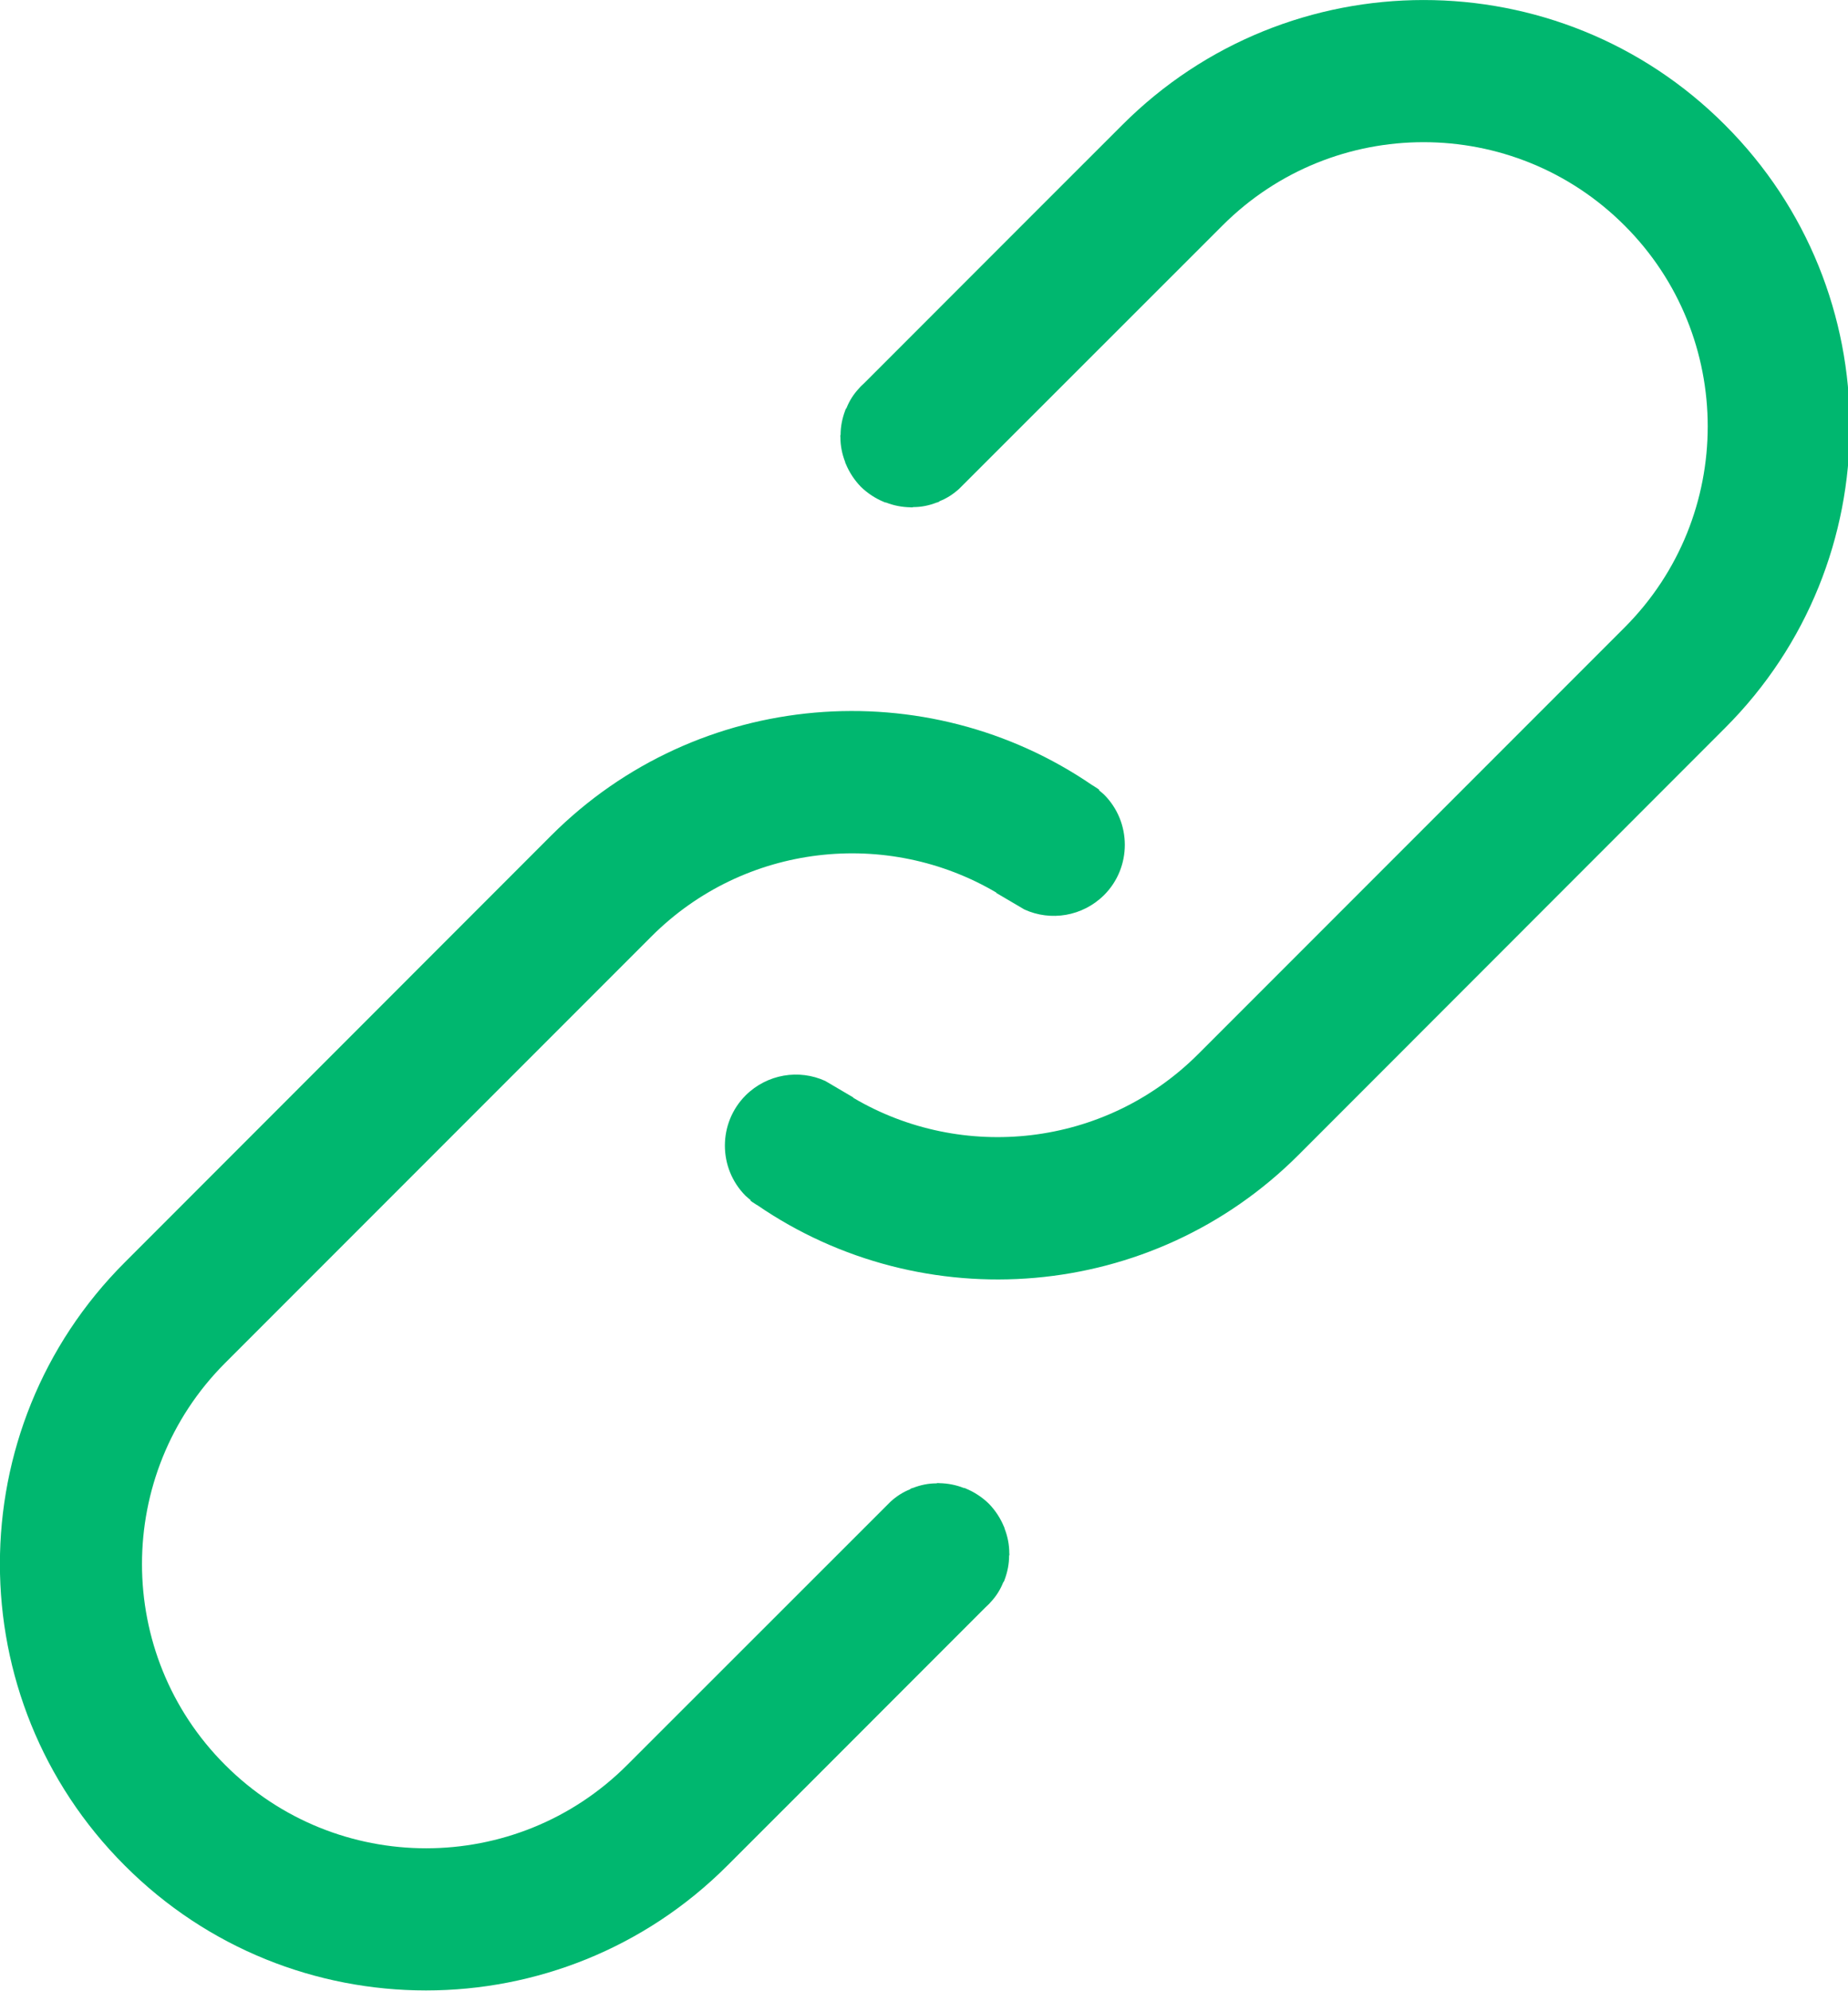 <?xml version="1.0" standalone="no"?>
<!DOCTYPE svg PUBLIC "-//W3C//DTD SVG 1.1//EN" "http://www.w3.org/Graphics/SVG/1.1/DTD/svg11.dtd">
<!--Generator: Xara Designer (www.xara.com), SVG filter version: 6.0.0.4-->
<svg stroke-width="0.501" stroke-linejoin="bevel" fill-rule="evenodd" xmlns:xlink="http://www.w3.org/1999/xlink" xmlns="http://www.w3.org/2000/svg" version="1.1" overflow="visible" width="9.75pt" height="10.5pt" viewBox="0 0 9.75 10.5">
 <defs>
	</defs>
 <g id="Document" fill="none" stroke="black" font-family="Times New Roman" font-size="16" transform="scale(1 -1)">
  <g id="Spread" transform="translate(0 -10.5)">
   <g id="Layer 1">
    <path d="M 0.658,0.663 C -0.22,1.54 -0.22,2.966 0.658,3.843 C 0.675,3.86 2.888,6.074 2.907,6.093 C 3.683,6.87 4.89,6.959 5.765,6.358 L 5.766,6.358 C 5.791,6.342 5.795,6.339 5.8,6.335 L 5.798,6.333 C 5.807,6.326 5.816,6.318 5.825,6.31 C 5.971,6.164 5.971,5.926 5.825,5.78 C 5.711,5.667 5.543,5.641 5.405,5.704 L 5.257,5.791 L 5.257,5.793 C 4.683,6.132 3.93,6.055 3.437,5.562 L 1.187,3.312 C 0.603,2.727 0.603,1.777 1.188,1.193 C 1.774,0.607 2.723,0.608 3.308,1.192 L 4.699,2.582 C 4.73,2.61 4.764,2.632 4.8,2.646 C 4.806,2.651 4.811,2.653 4.817,2.654 C 4.858,2.67 4.899,2.678 4.94,2.678 C 4.946,2.68 4.951,2.68 4.957,2.679 C 5.001,2.678 5.043,2.67 5.084,2.654 C 5.088,2.654 5.092,2.653 5.095,2.651 C 5.139,2.633 5.181,2.606 5.217,2.571 C 5.252,2.535 5.279,2.493 5.297,2.449 C 5.299,2.446 5.3,2.443 5.3,2.44 C 5.316,2.399 5.325,2.355 5.325,2.31 C 5.326,2.305 5.326,2.301 5.324,2.296 C 5.324,2.254 5.316,2.212 5.3,2.169 C 5.299,2.165 5.297,2.16 5.293,2.156 C 5.278,2.118 5.256,2.083 5.227,2.052 L 5.219,2.043 C 5.218,2.042 5.217,2.041 5.217,2.041 C 5.211,2.035 5.205,2.03 5.197,2.022 C 4.575,1.399 3.846,0.671 3.838,0.663 C 2.961,-0.215 1.535,-0.216 0.658,0.663 Z M 3.994,4.146 L 3.993,4.146 C 3.968,4.162 3.964,4.165 3.959,4.169 L 3.961,4.171 C 3.952,4.178 3.943,4.186 3.934,4.194 C 3.788,4.34 3.788,4.578 3.934,4.724 C 4.048,4.837 4.216,4.863 4.354,4.8 L 4.502,4.713 L 4.502,4.711 C 5.076,4.372 5.829,4.449 6.322,4.942 L 8.572,7.192 C 9.156,7.777 9.156,8.727 8.571,9.311 C 7.985,9.897 7.036,9.896 6.451,9.312 L 5.06,7.922 C 5.029,7.894 4.995,7.872 4.959,7.858 C 4.953,7.853 4.948,7.851 4.942,7.85 C 4.901,7.834 4.86,7.826 4.819,7.826 C 4.813,7.824 4.808,7.824 4.802,7.825 C 4.758,7.826 4.716,7.834 4.675,7.85 C 4.671,7.85 4.667,7.851 4.664,7.853 C 4.62,7.871 4.578,7.898 4.542,7.933 C 4.507,7.969 4.48,8.011 4.462,8.055 C 4.46,8.058 4.459,8.061 4.459,8.064 C 4.443,8.105 4.434,8.149 4.434,8.194 C 4.433,8.199 4.433,8.203 4.435,8.208 C 4.435,8.25 4.443,8.292 4.459,8.335 C 4.46,8.339 4.462,8.344 4.466,8.348 C 4.481,8.386 4.503,8.421 4.532,8.452 L 4.54,8.461 C 4.541,8.462 4.542,8.463 4.542,8.463 C 4.548,8.469 4.554,8.474 4.562,8.482 C 5.184,9.105 5.913,9.833 5.921,9.841 C 6.798,10.719 8.224,10.72 9.101,9.841 C 9.979,8.964 9.979,7.538 9.101,6.661 C 9.084,6.644 6.871,4.43 6.852,4.411 C 6.076,3.634 4.869,3.545 3.994,4.146 Z" fill="#00b76f" stroke="none" stroke-width="0.266" stroke-linejoin="miter" stroke-linecap="round" marker-start="none" marker-end="none" stroke-miterlimit="79.84"/>
   </g>
  </g>
 </g>
</svg>
